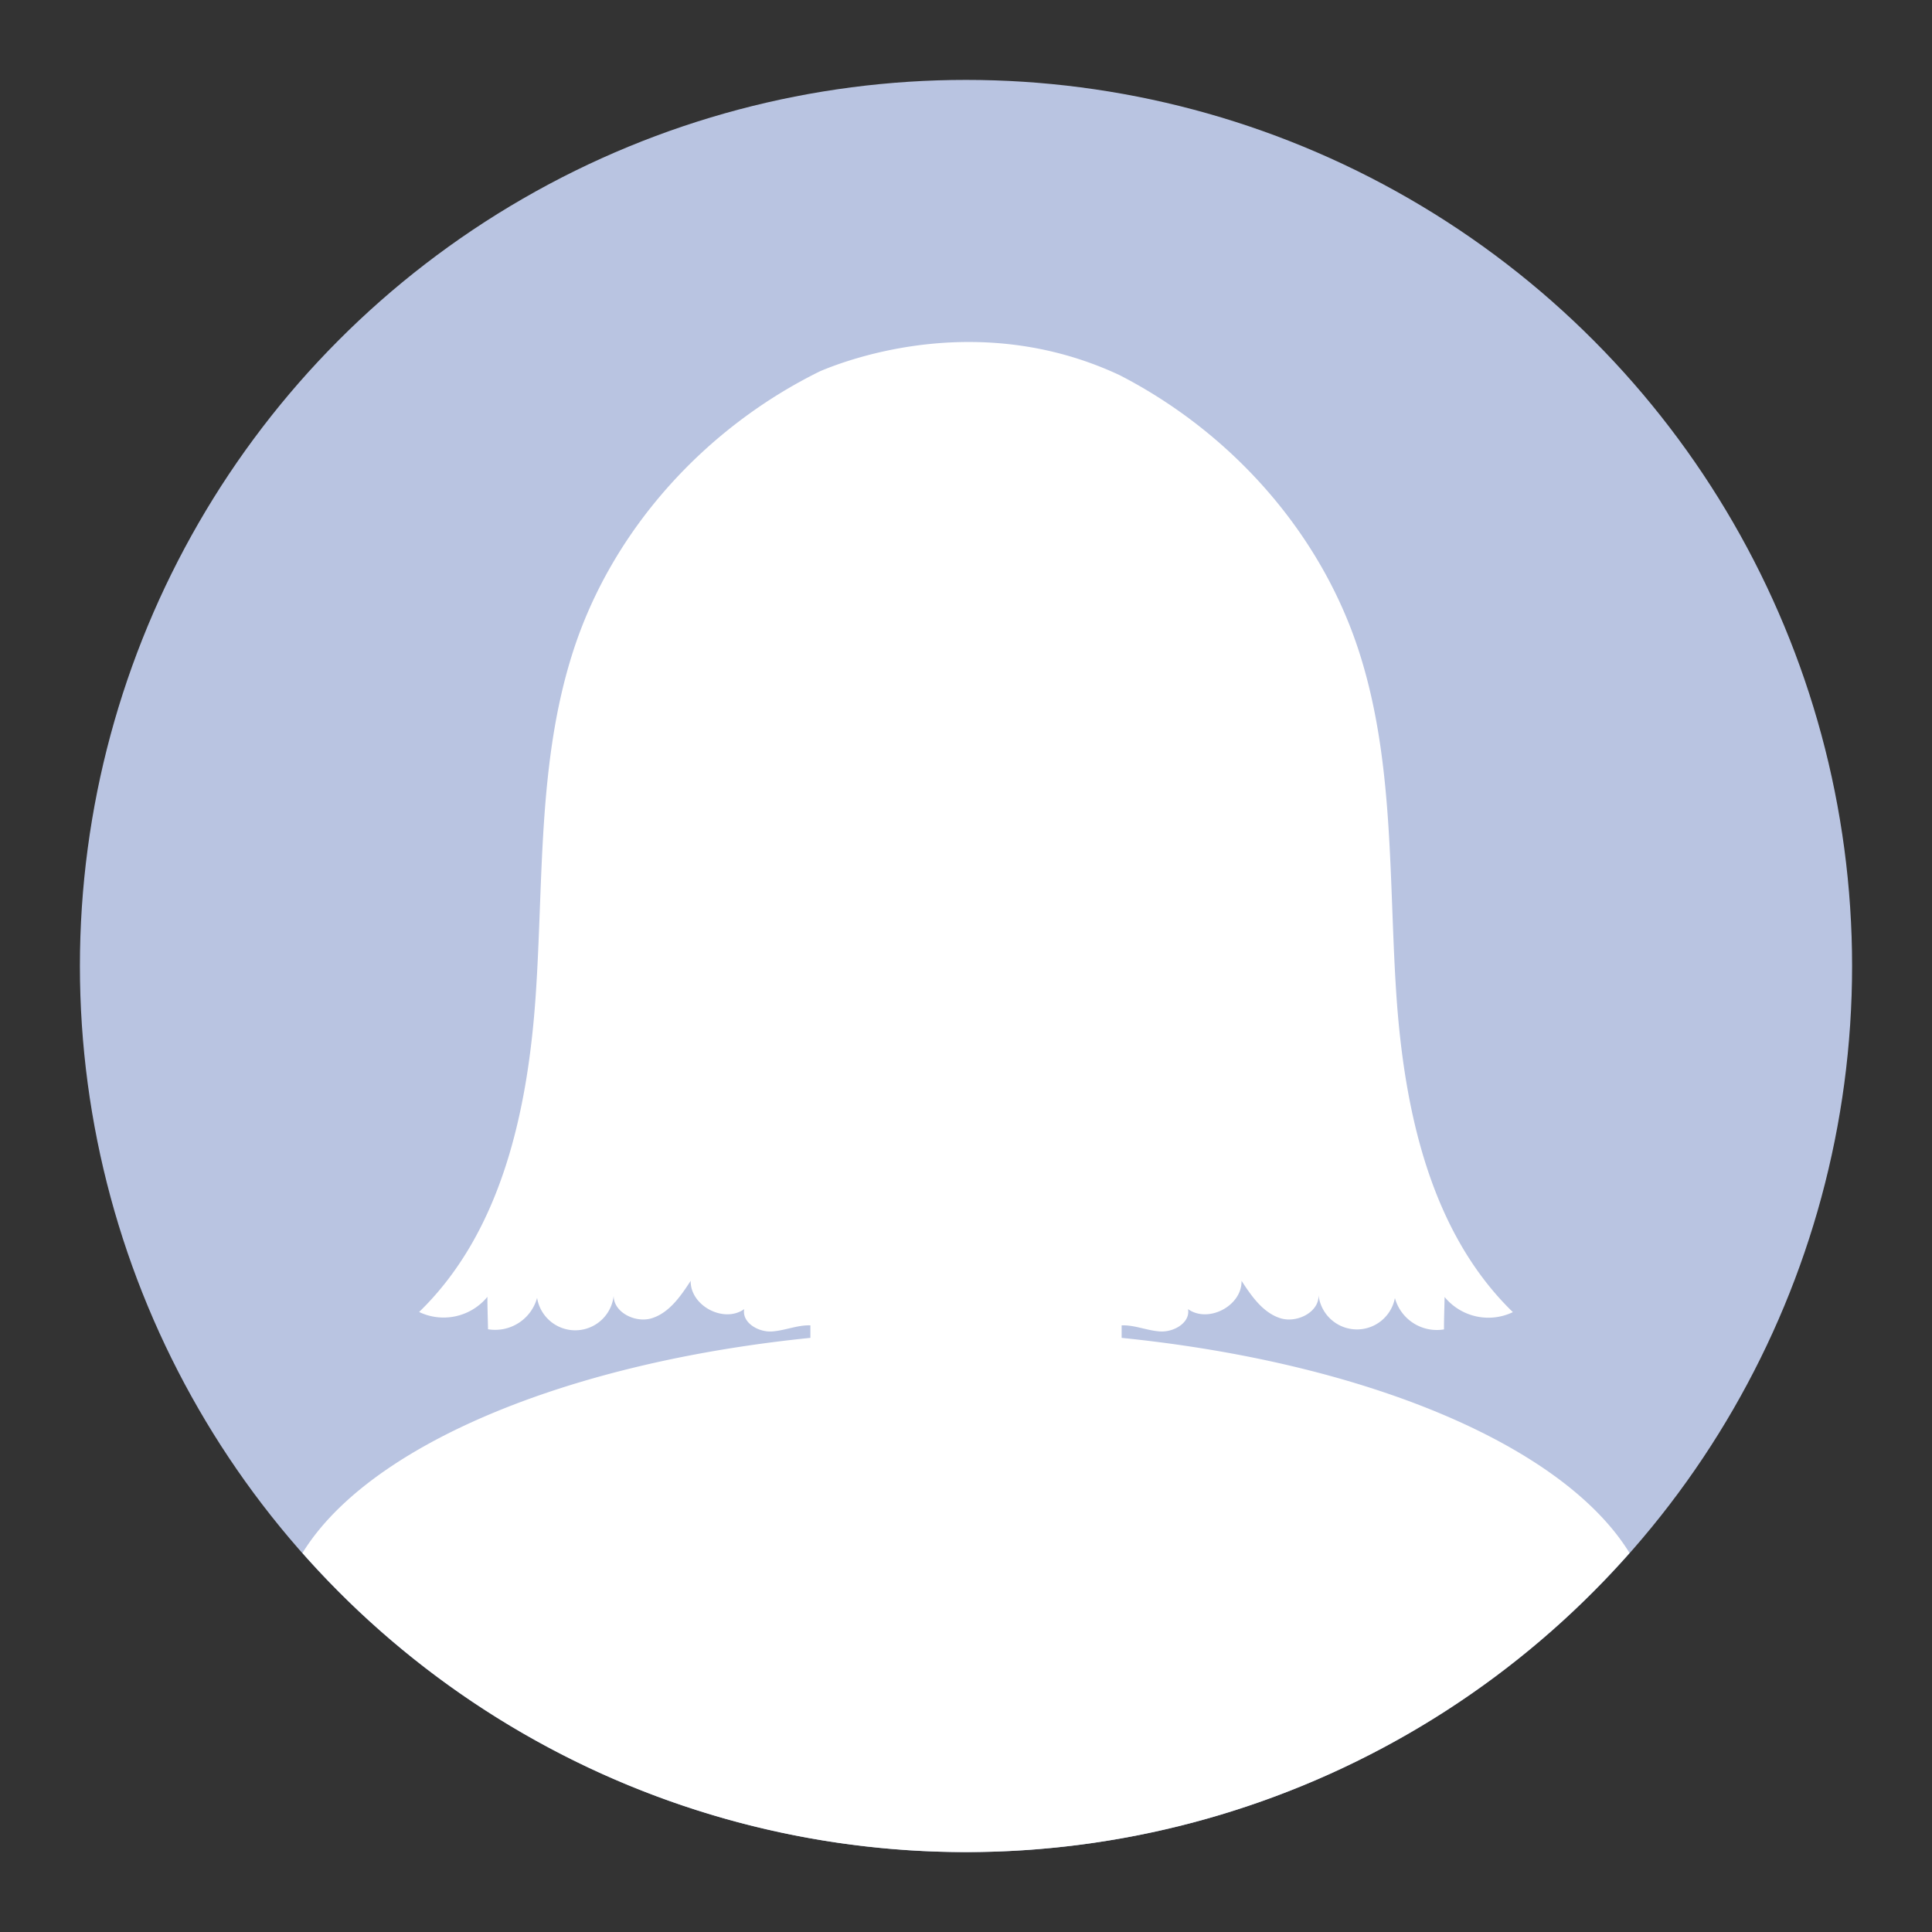 <svg xmlns="http://www.w3.org/2000/svg" viewBox="0 0 500 500"><rect x="0" y="0" width="500" height="500" fill="#333333" stroke="none"/><defs><style>.cls-1{fill:#b9c4e1;}.cls-2{fill:#fff;}</style></defs><title>profile_female</title><g id="OBJECTS"><circle class="cls-1" cx="250" cy="250" r="229.32"/><ellipse class="cls-2" cx="250" cy="212.44" rx="89.21" ry="115.32"/><path class="cls-2" d="M250,344.23c-82.16,0-151.27,24.45-171.72,57.68a229.17,229.17,0,0,0,343.44,0C401.27,368.68,332.16,344.23,250,344.23Z"/><path class="cls-2" d="M219.35,250h61.31a9.62,9.62,0,0,1,9.62,9.62V386a9.63,9.63,0,0,1-9.62,9.63H219.35a9.62,9.62,0,0,1-9.62-9.62V259.62A9.62,9.62,0,0,1,219.35,250Z"/><ellipse class="cls-2" cx="159.95" cy="225.95" rx="14.83" ry="28.66" transform="translate(-41.91 36.5) rotate(-11.52)"/><path class="cls-2" d="M325.52,223c-3.16,15.51.78,29.41,8.81,31s17.09-9.62,20.25-25.13-.78-29.41-8.8-31S328.69,207.47,325.52,223Z"/><path class="cls-2" d="M361.38,257.51c-2-29.75-.49-60.28-9.6-88.68-9.93-31-33.2-56.94-62.06-71.76-35.94-16.8-69.77-4.26-77.47-1-29.76,14.63-53.88,41.06-64,72.72-9.11,28.4-7.58,58.93-9.6,88.68s-8.77,61.3-30.18,82.07a14.66,14.66,0,0,0,17.67-3.92c0,2.79.11,5.59.16,8.39a11.26,11.26,0,0,0,12.7-8.12,10,10,0,0,0,19.86-1.17c-.63,4.67,5.48,7.88,9.95,6.4s7.37-5.7,9.94-9.65c-.13,6.46,8.58,11.07,13.85,7.33-.63,3.48,3.63,6,7.15,5.78s6.93-1.84,10.44-1.55c6.84.55,13,8.16,19.23,5.36,2.73-1.23,5.22-4.38,8-3.25,1.67.68,2.36,2.63,3.51,4,2.16,2.63,5.85,3,9.1,1.76,3.25,1.19,6.94.87,9.1-1.76,1.15-1.4,1.84-3.35,3.51-4,2.78-1.13,5.27,2,8,3.25,6.26,2.8,12.39-4.81,19.23-5.36,3.51-.29,6.91,1.36,10.44,1.55s7.78-2.3,7.15-5.78c5.27,3.74,14-.87,13.85-7.33,2.57,3.95,5.47,8.17,9.94,9.65s10.58-1.73,9.95-6.4A10,10,0,0,0,361,335.93a11.26,11.26,0,0,0,12.7,8.12c0-2.8.11-5.6.16-8.39a14.66,14.66,0,0,0,17.67,3.92C370.15,318.81,363.41,287.27,361.38,257.51Z"/></g></svg>